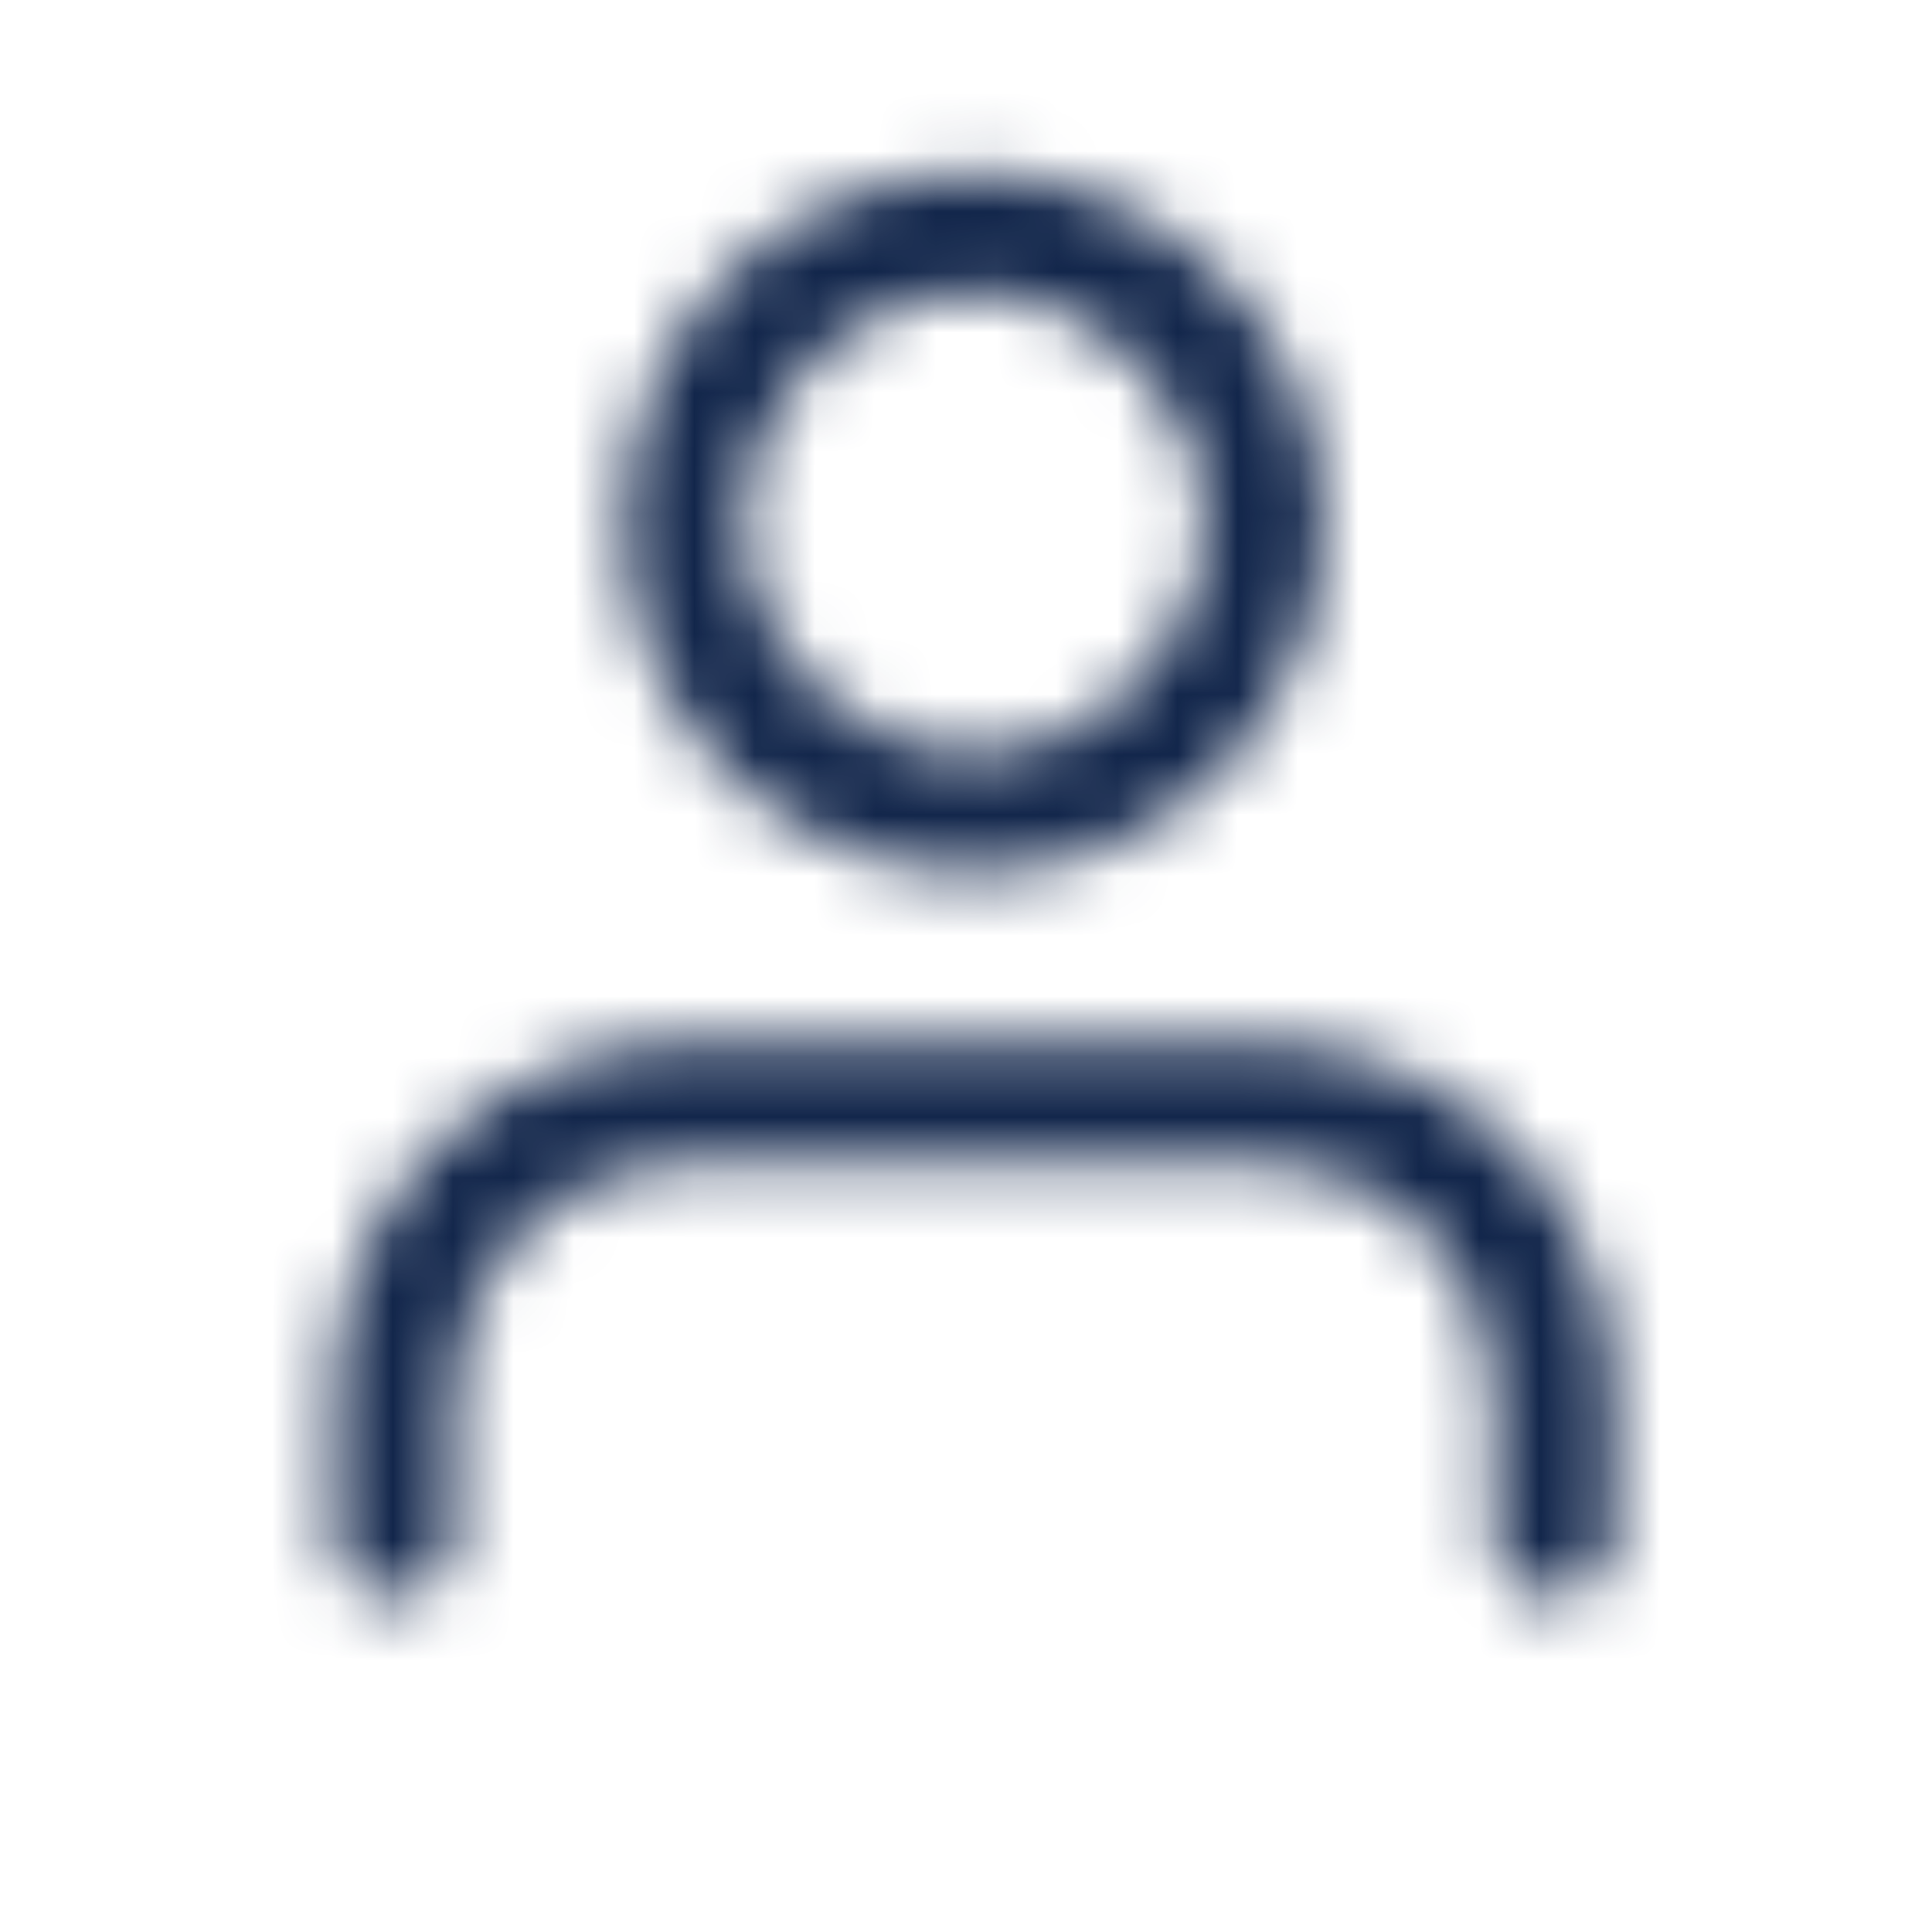 <svg width="32" height="32" viewBox="0 0 32 32" fill="none" xmlns="http://www.w3.org/2000/svg">
<mask id="mask0" mask-type="alpha" maskUnits="userSpaceOnUse" x="5" y="2" width="22" height="25">
<path fill-rule="evenodd" clip-rule="evenodd" d="M12.333 8.667C12.333 6.568 14.034 4.867 16.133 4.867C18.232 4.867 19.933 6.568 19.933 8.667C19.933 10.765 18.232 12.467 16.133 12.467C14.034 12.467 12.333 10.765 12.333 8.667ZM16.133 2.867C12.93 2.867 10.333 5.463 10.333 8.667C10.333 11.87 12.93 14.467 16.133 14.467C19.337 14.467 21.933 11.87 21.933 8.667C21.933 5.463 19.337 2.867 16.133 2.867ZM11.333 17.267C9.795 17.267 8.32 17.878 7.232 18.965C6.144 20.053 5.533 21.528 5.533 23.067V25.467C5.533 26.019 5.981 26.467 6.533 26.467C7.085 26.467 7.533 26.019 7.533 25.467V23.067C7.533 22.059 7.934 21.092 8.646 20.38C9.359 19.667 10.325 19.267 11.333 19.267H20.933C21.941 19.267 22.908 19.667 23.62 20.38C24.333 21.092 24.733 22.059 24.733 23.067V25.467C24.733 26.019 25.181 26.467 25.733 26.467C26.285 26.467 26.733 26.019 26.733 25.467V23.067C26.733 21.528 26.122 20.053 25.034 18.965C23.947 17.878 22.471 17.267 20.933 17.267H11.333Z" fill="black"/>
</mask>
<g mask="url(#mask0)">
<rect x="-55" y="-39" width="125" height="109" fill="#12264B"/>
</g>
</svg>
